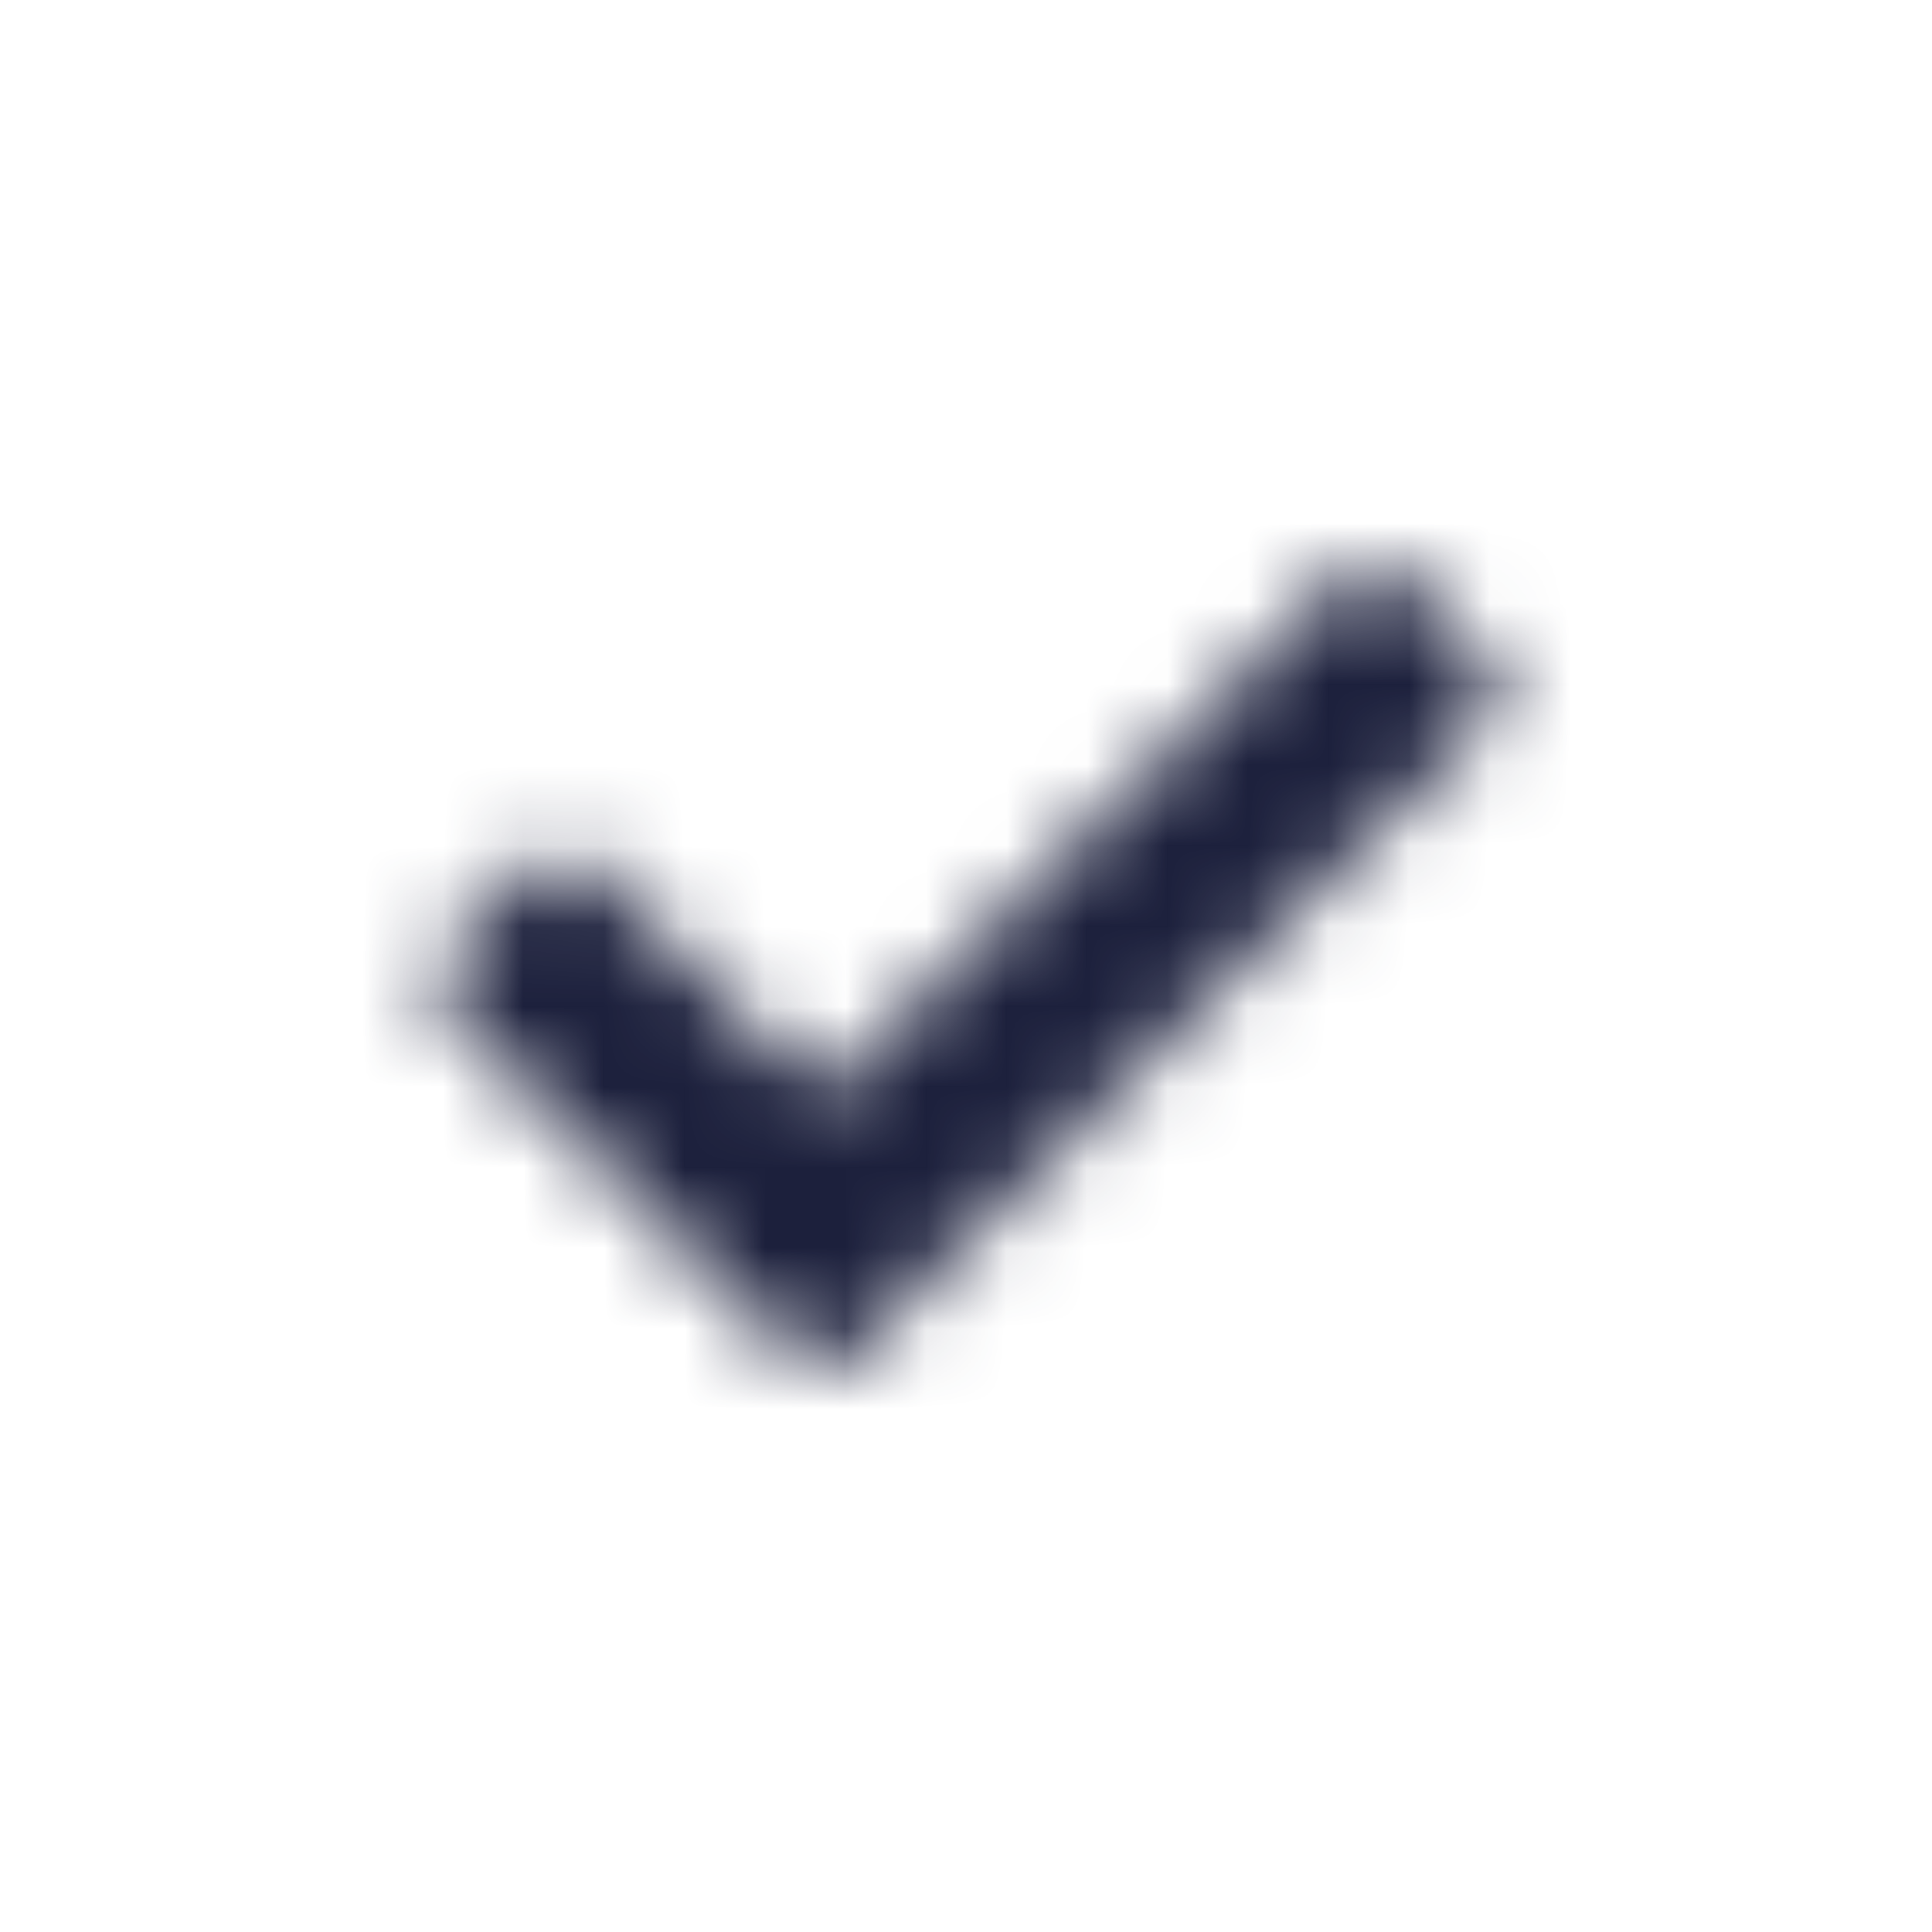 <svg width="24" height="24" viewBox="0 0 24 24" fill="none" xmlns="http://www.w3.org/2000/svg">
<mask id="mask0" mask-type="alpha" maskUnits="userSpaceOnUse" x="5" y="7" width="14" height="10">
<path fill-rule="evenodd" clip-rule="evenodd" d="M18.485 8.227L17.406 7.149C17.311 7.054 17.181 7 17.047 7C16.912 7 16.782 7.054 16.687 7.149L10.22 13.617L7.346 10.742C7.251 10.647 7.121 10.593 6.987 10.593C6.852 10.593 6.722 10.647 6.627 10.742L5.549 11.821C5.454 11.916 5.4 12.046 5.4 12.181C5.4 12.315 5.454 12.445 5.549 12.54L8.783 15.773L9.861 16.85C9.908 16.897 9.964 16.935 10.026 16.961C10.088 16.986 10.154 17 10.22 17C10.287 17 10.354 16.986 10.415 16.961C10.477 16.935 10.533 16.897 10.58 16.85L11.657 15.773L18.484 8.946C18.579 8.851 18.633 8.721 18.633 8.586C18.633 8.452 18.579 8.322 18.484 8.227" fill="#1C203C"/>
</mask>
<g mask="url(#mask0)">
<rect width="24" height="24" fill="#1C203C"/>
</g>
</svg>
